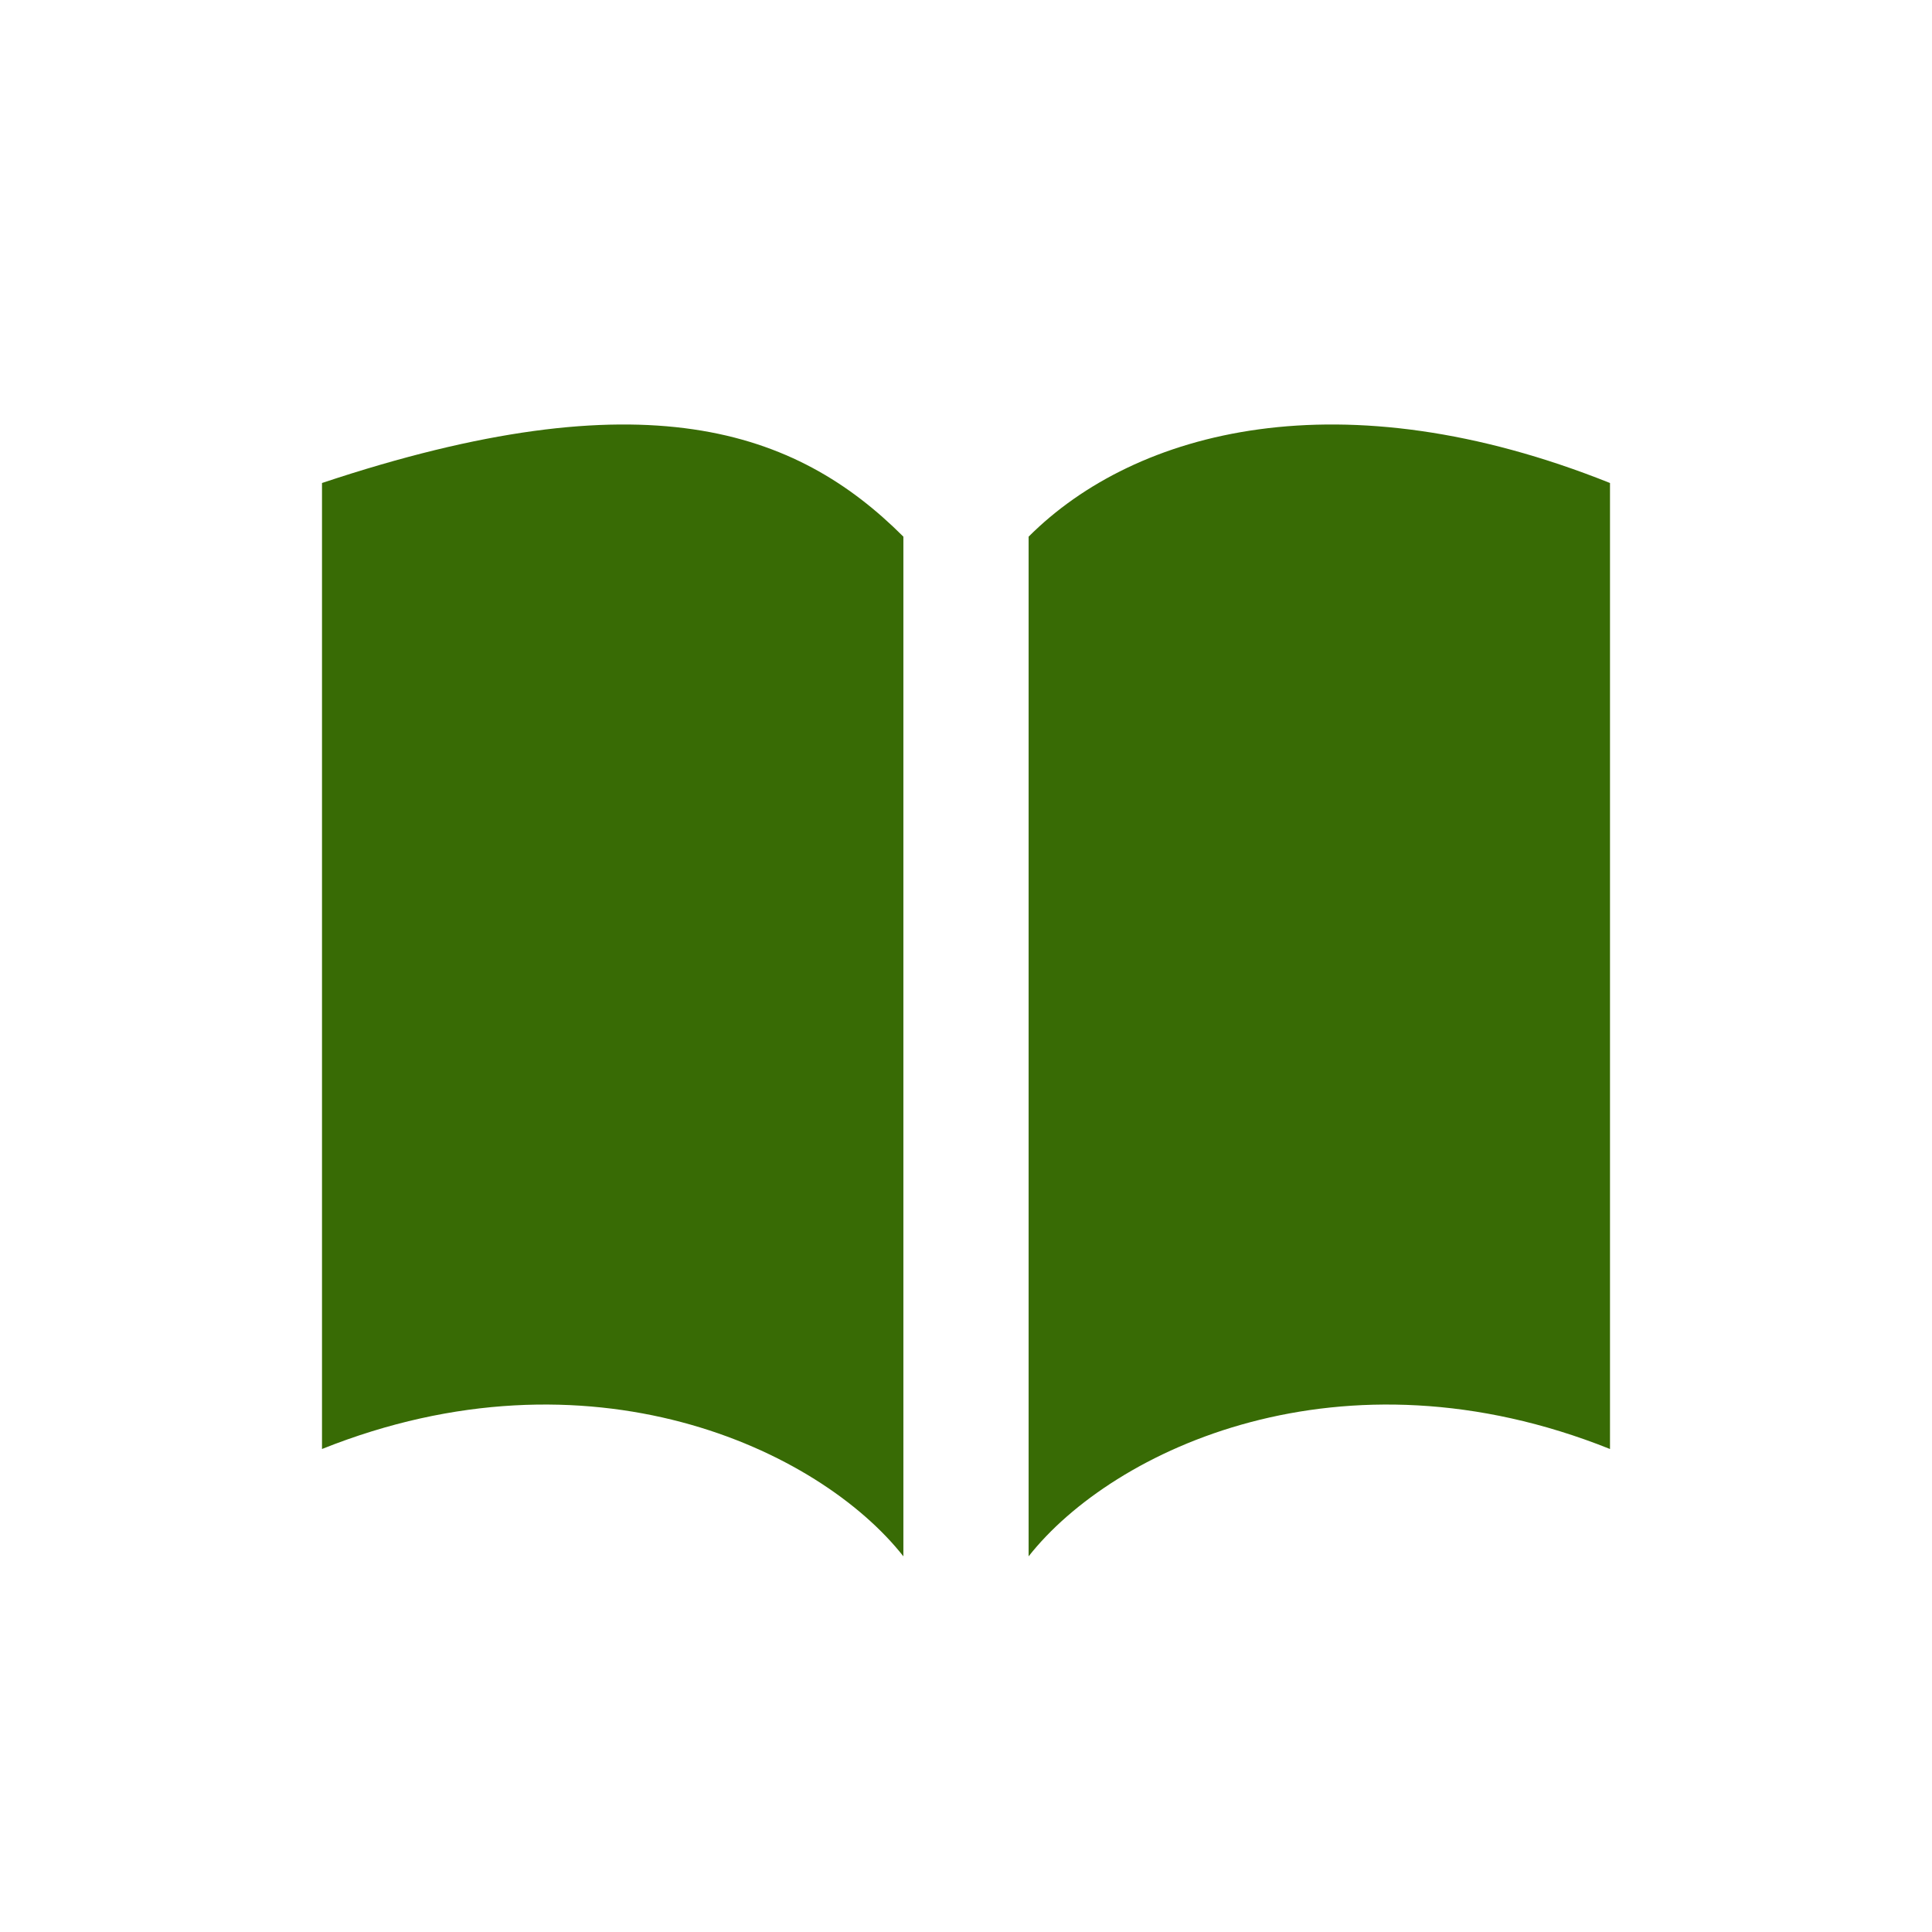 <?xml version="1.0" encoding="iso-8859-1"?>
<!-- Generator: Adobe Illustrator 20.1.0, SVG Export Plug-In . SVG Version: 6.00 Build 0)  -->
<svg version="1.1" xmlns="http://www.w3.org/2000/svg" xmlns:xlink="http://www.w3.org/1999/xlink" x="0px" y="0px"
	 viewBox="0 0 108 108" style="enable-background:new 0 0 108 108;" xml:space="preserve">
<g id="Library_x5F_Menu">
	<circle style="opacity:0;fill:#FFFFFF;" cx="54" cy="54" r="54"/>
	<path style="fill:#386B05;" d="M18,27v54c15-6,27.774,0,32.5,6V30C44.5,24,36,21,18,27z"/>
	<path style="fill:#386B05;" d="M57.5,30v57C62.226,81,75,75,90,81V27C75,21,63.5,24,57.5,30z"/>
</g>
<g id="Layer_1">
</g>
</svg>
